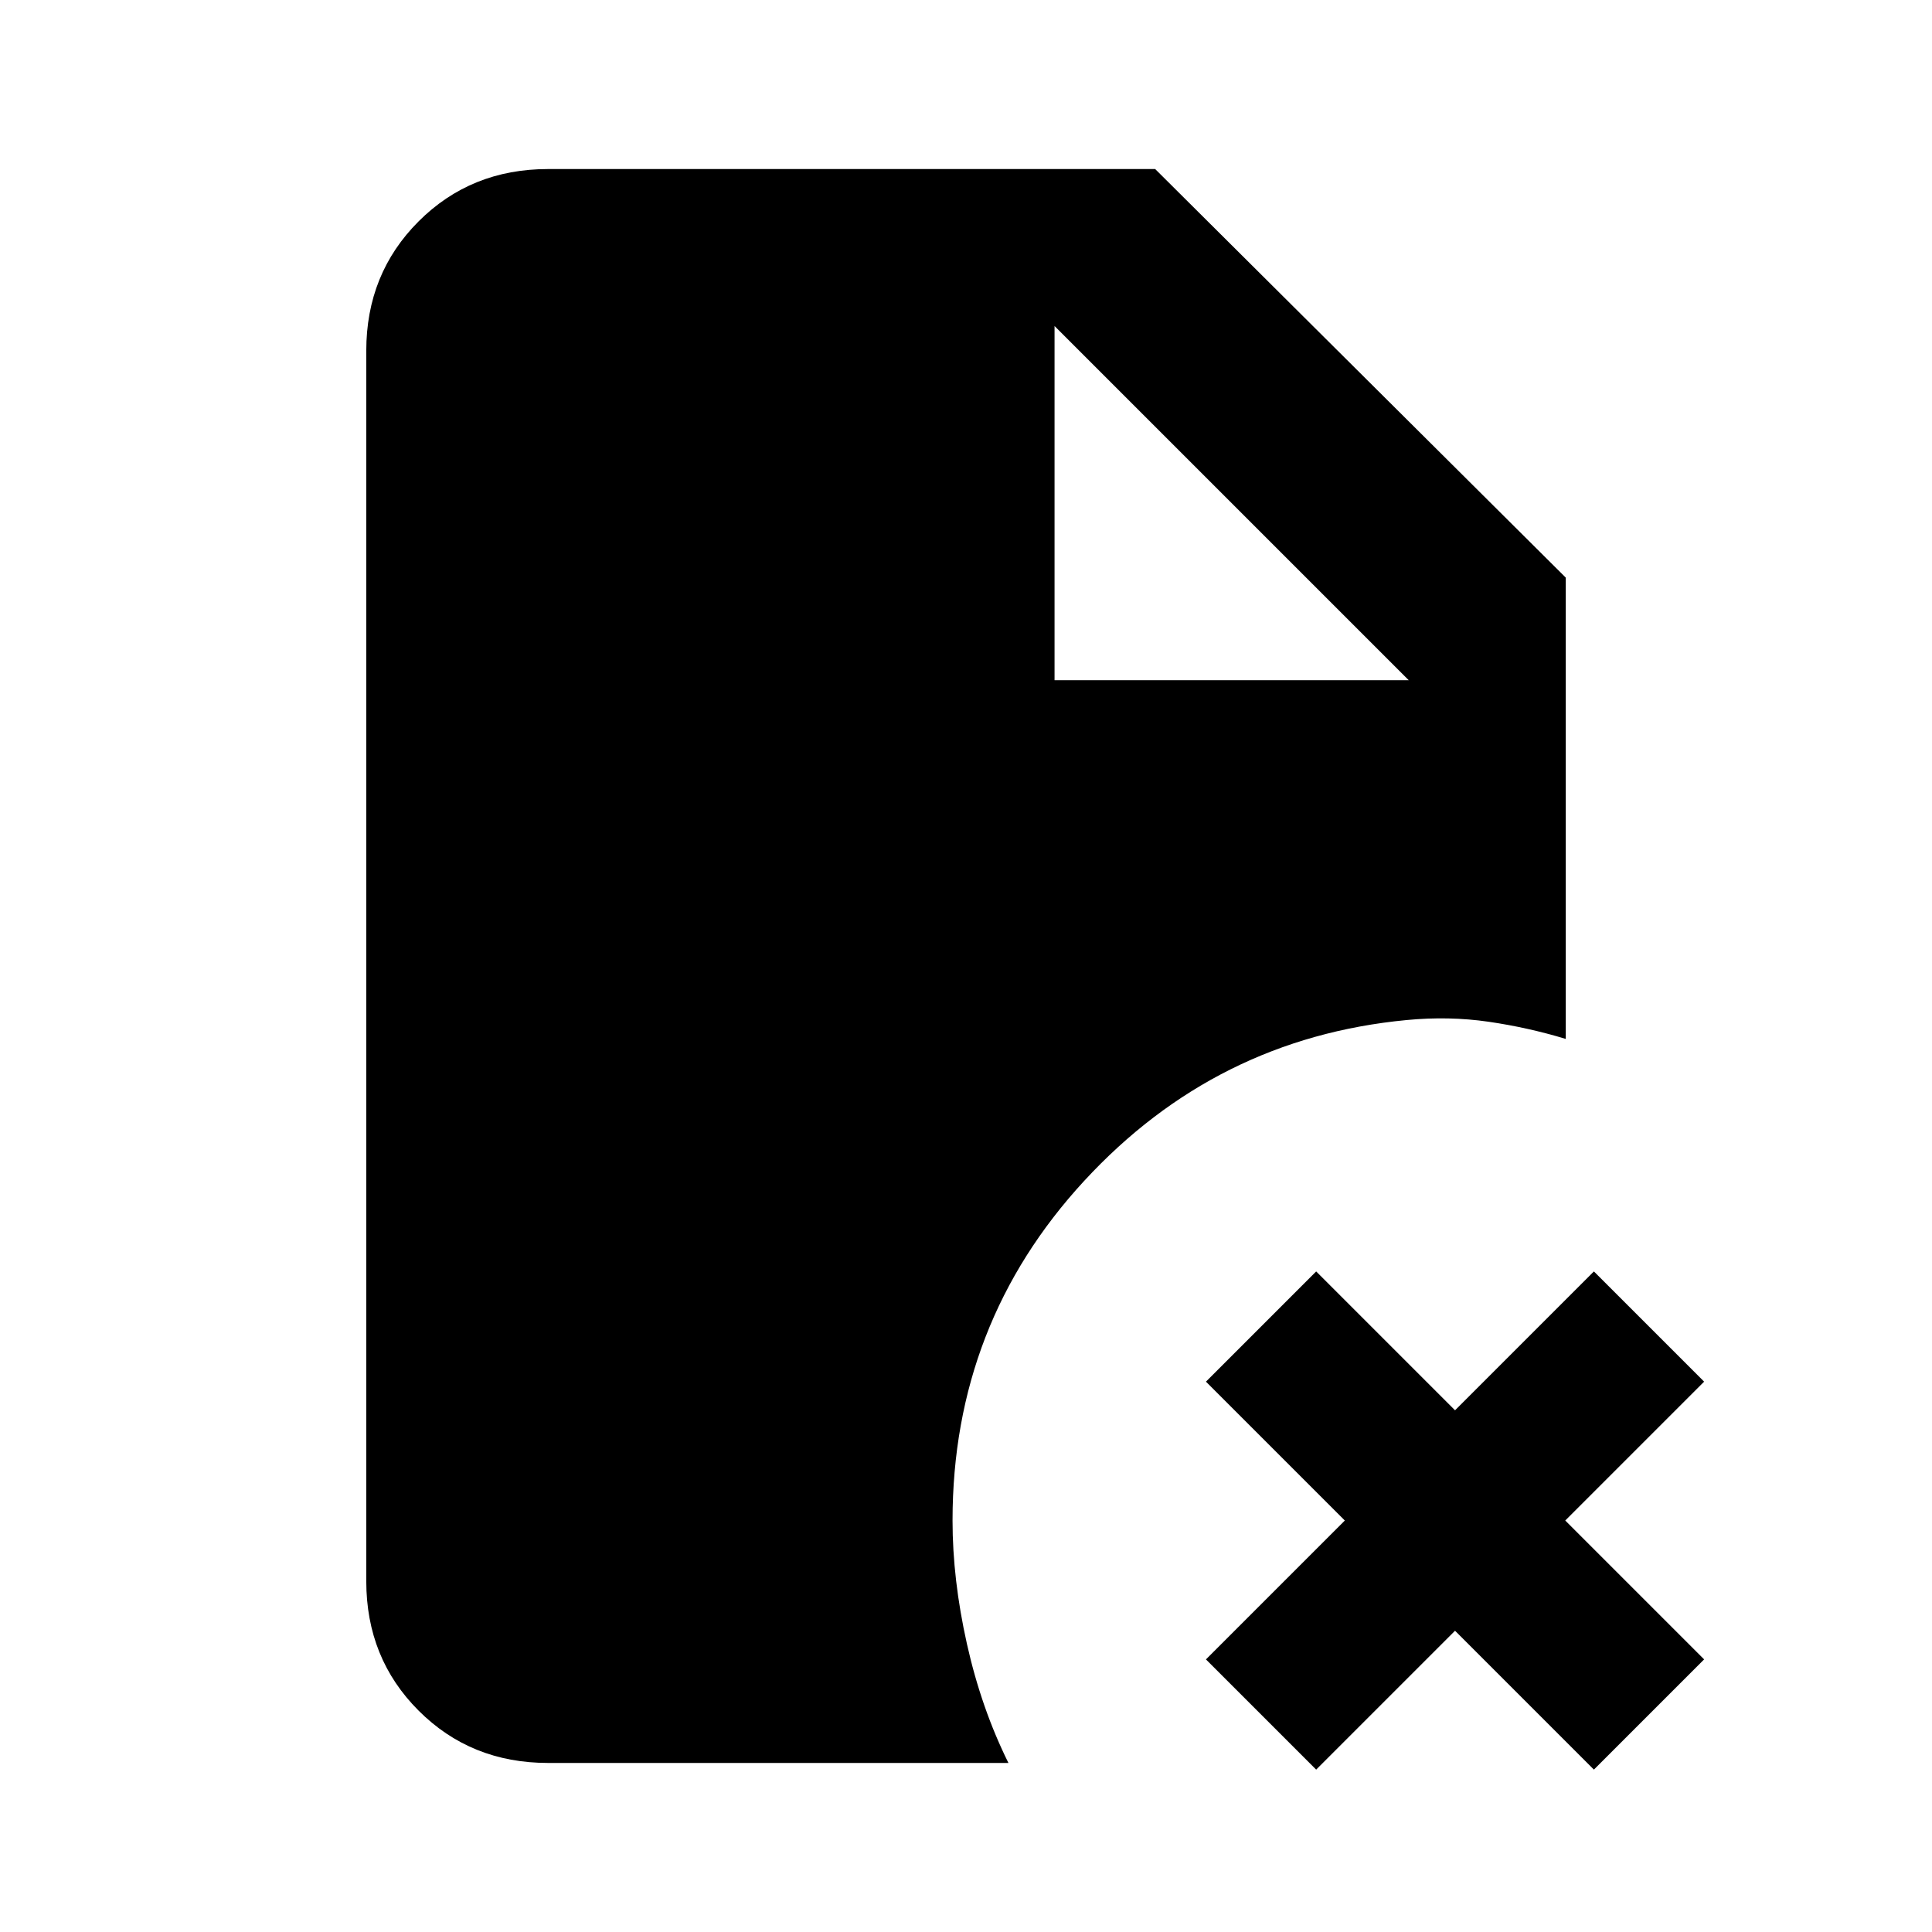 <svg xmlns="http://www.w3.org/2000/svg" height="20" viewBox="0 -960 960 960" width="20"><path d="M524-622h176L524-798v176ZM654-80.69l-54.77-54.77 69-69-69-69L654-328.23l69 69 69-69 54.77 54.77-69 69 69 69L792-80.69l-69-69-69 69ZM272.31-84Q234-84 208-110t-26-64.31v-611.38Q182-824 208-850t64.31-26H574l204 203v229.23q-18.77-5.69-38.39-8.54-19.61-2.84-40.61-.84-94.85 9-160.27 79.92-65.42 70.92-65.42 168.77 0 29.31 7.15 61.31 7.15 31.99 20.62 59.15H272.31Z"/></svg>